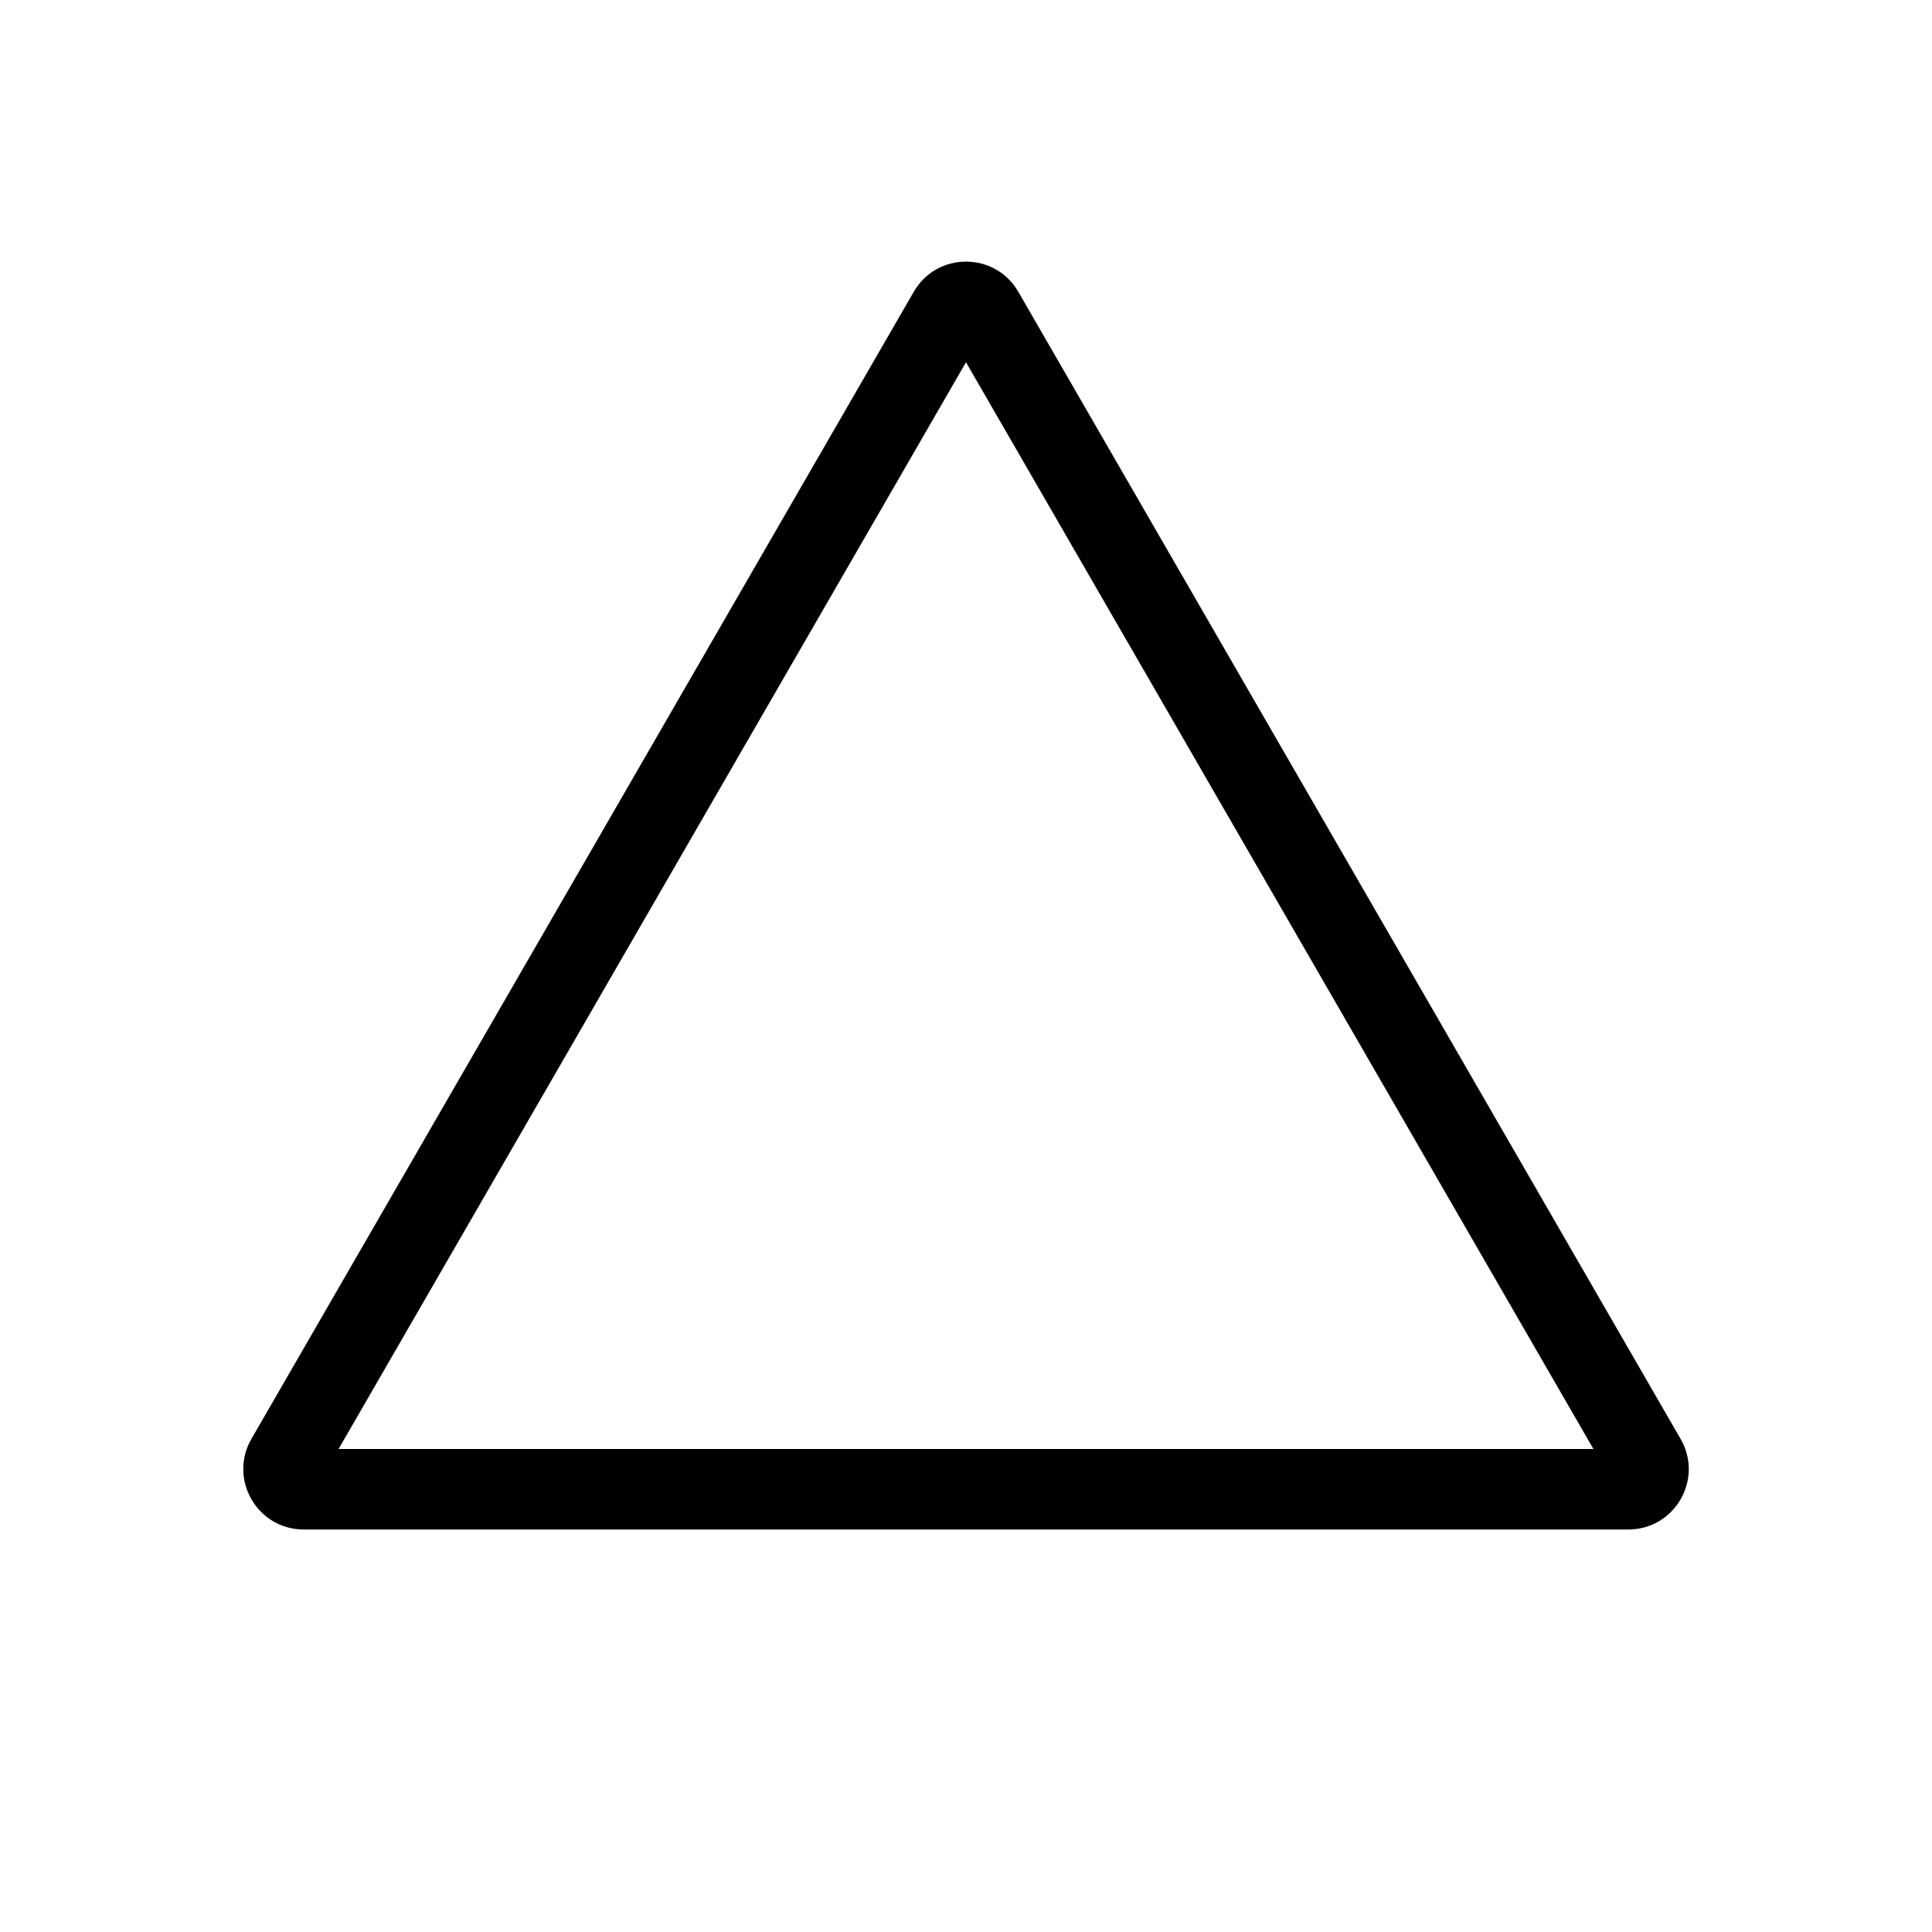 <svg width="24" height="24" viewBox="0 0 24 24" fill="none" xmlns="http://www.w3.org/2000/svg">
<path fill-rule="evenodd" clip-rule="evenodd" d="M12 4.5L4.206 18H19.794L12 4.5ZM12.65 3.625C12.361 3.125 11.639 3.125 11.351 3.625L3.123 17.875C2.835 18.375 3.196 19 3.773 19H20.227C20.805 19 21.166 18.375 20.877 17.875L12.65 3.625Z" fill="currentColor" />
</svg>
